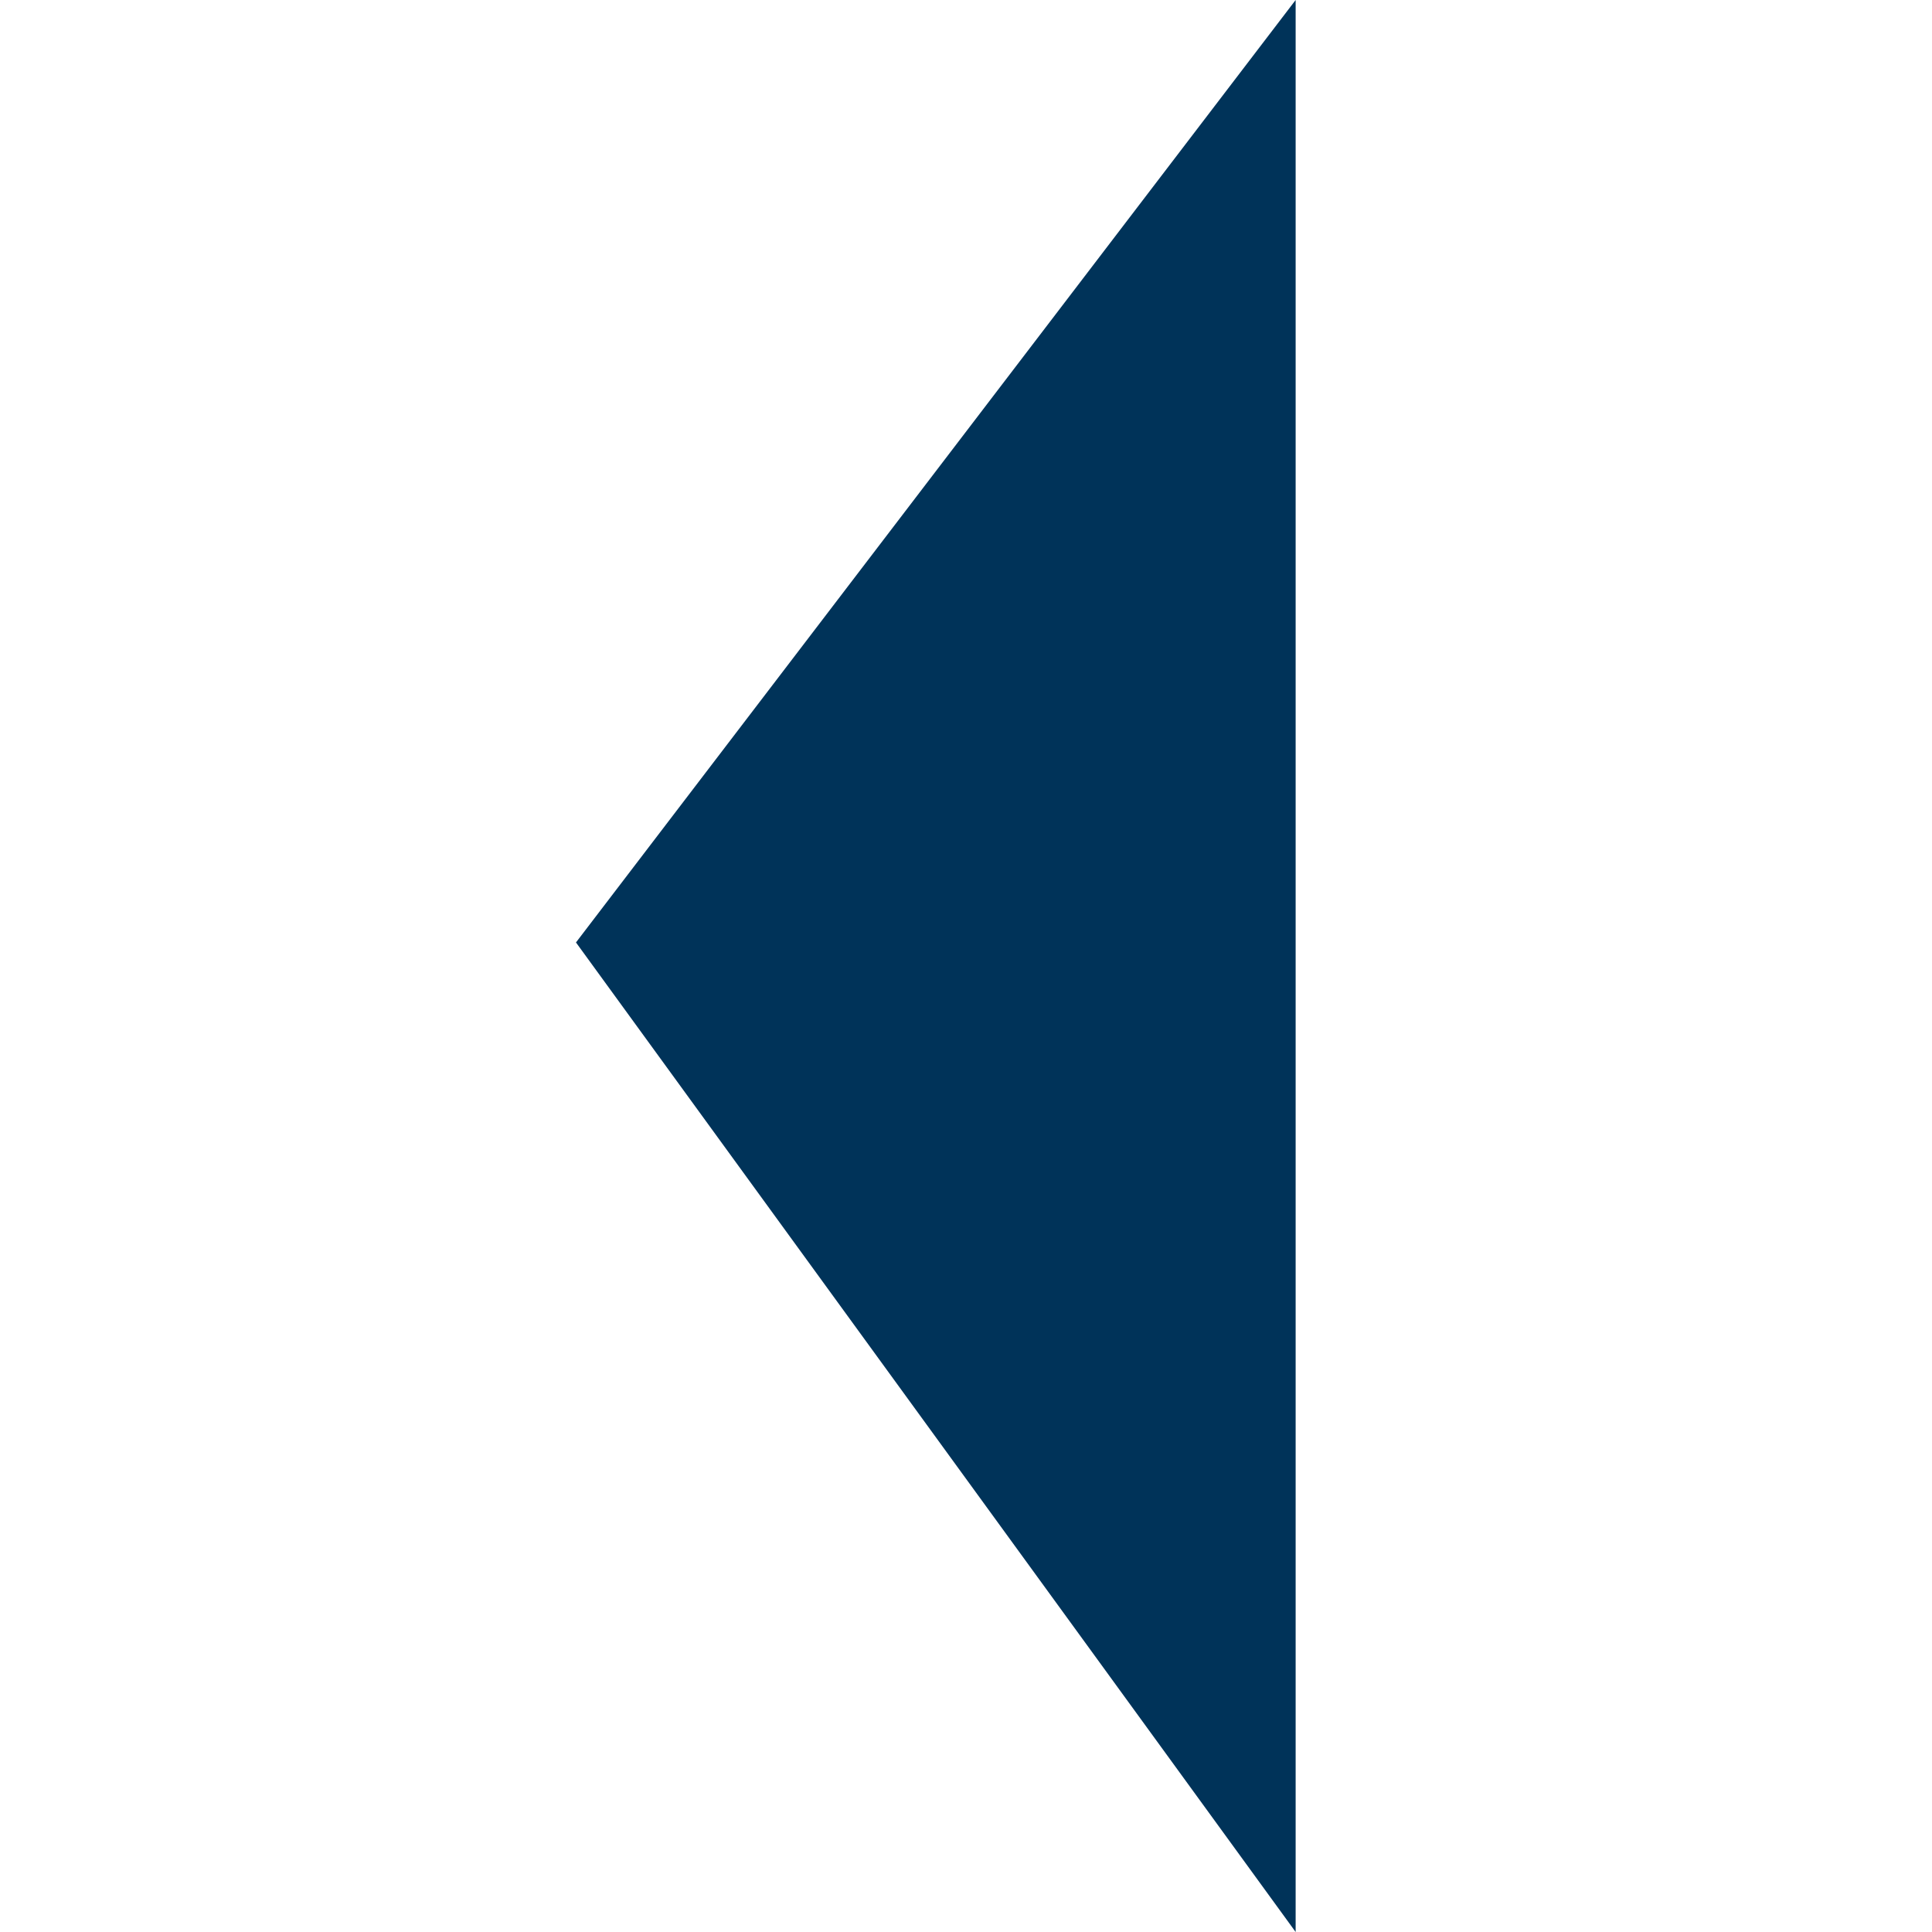<svg id="Layer_1" data-name="Layer 1" xmlns="http://www.w3.org/2000/svg" viewBox="0 0 32 32"><defs><style>.cls-1{fill:#003359;}</style></defs><polygon class="cls-1" points="21.46 32 9.54 15.61 21.46 0 21.46 32"/></svg>